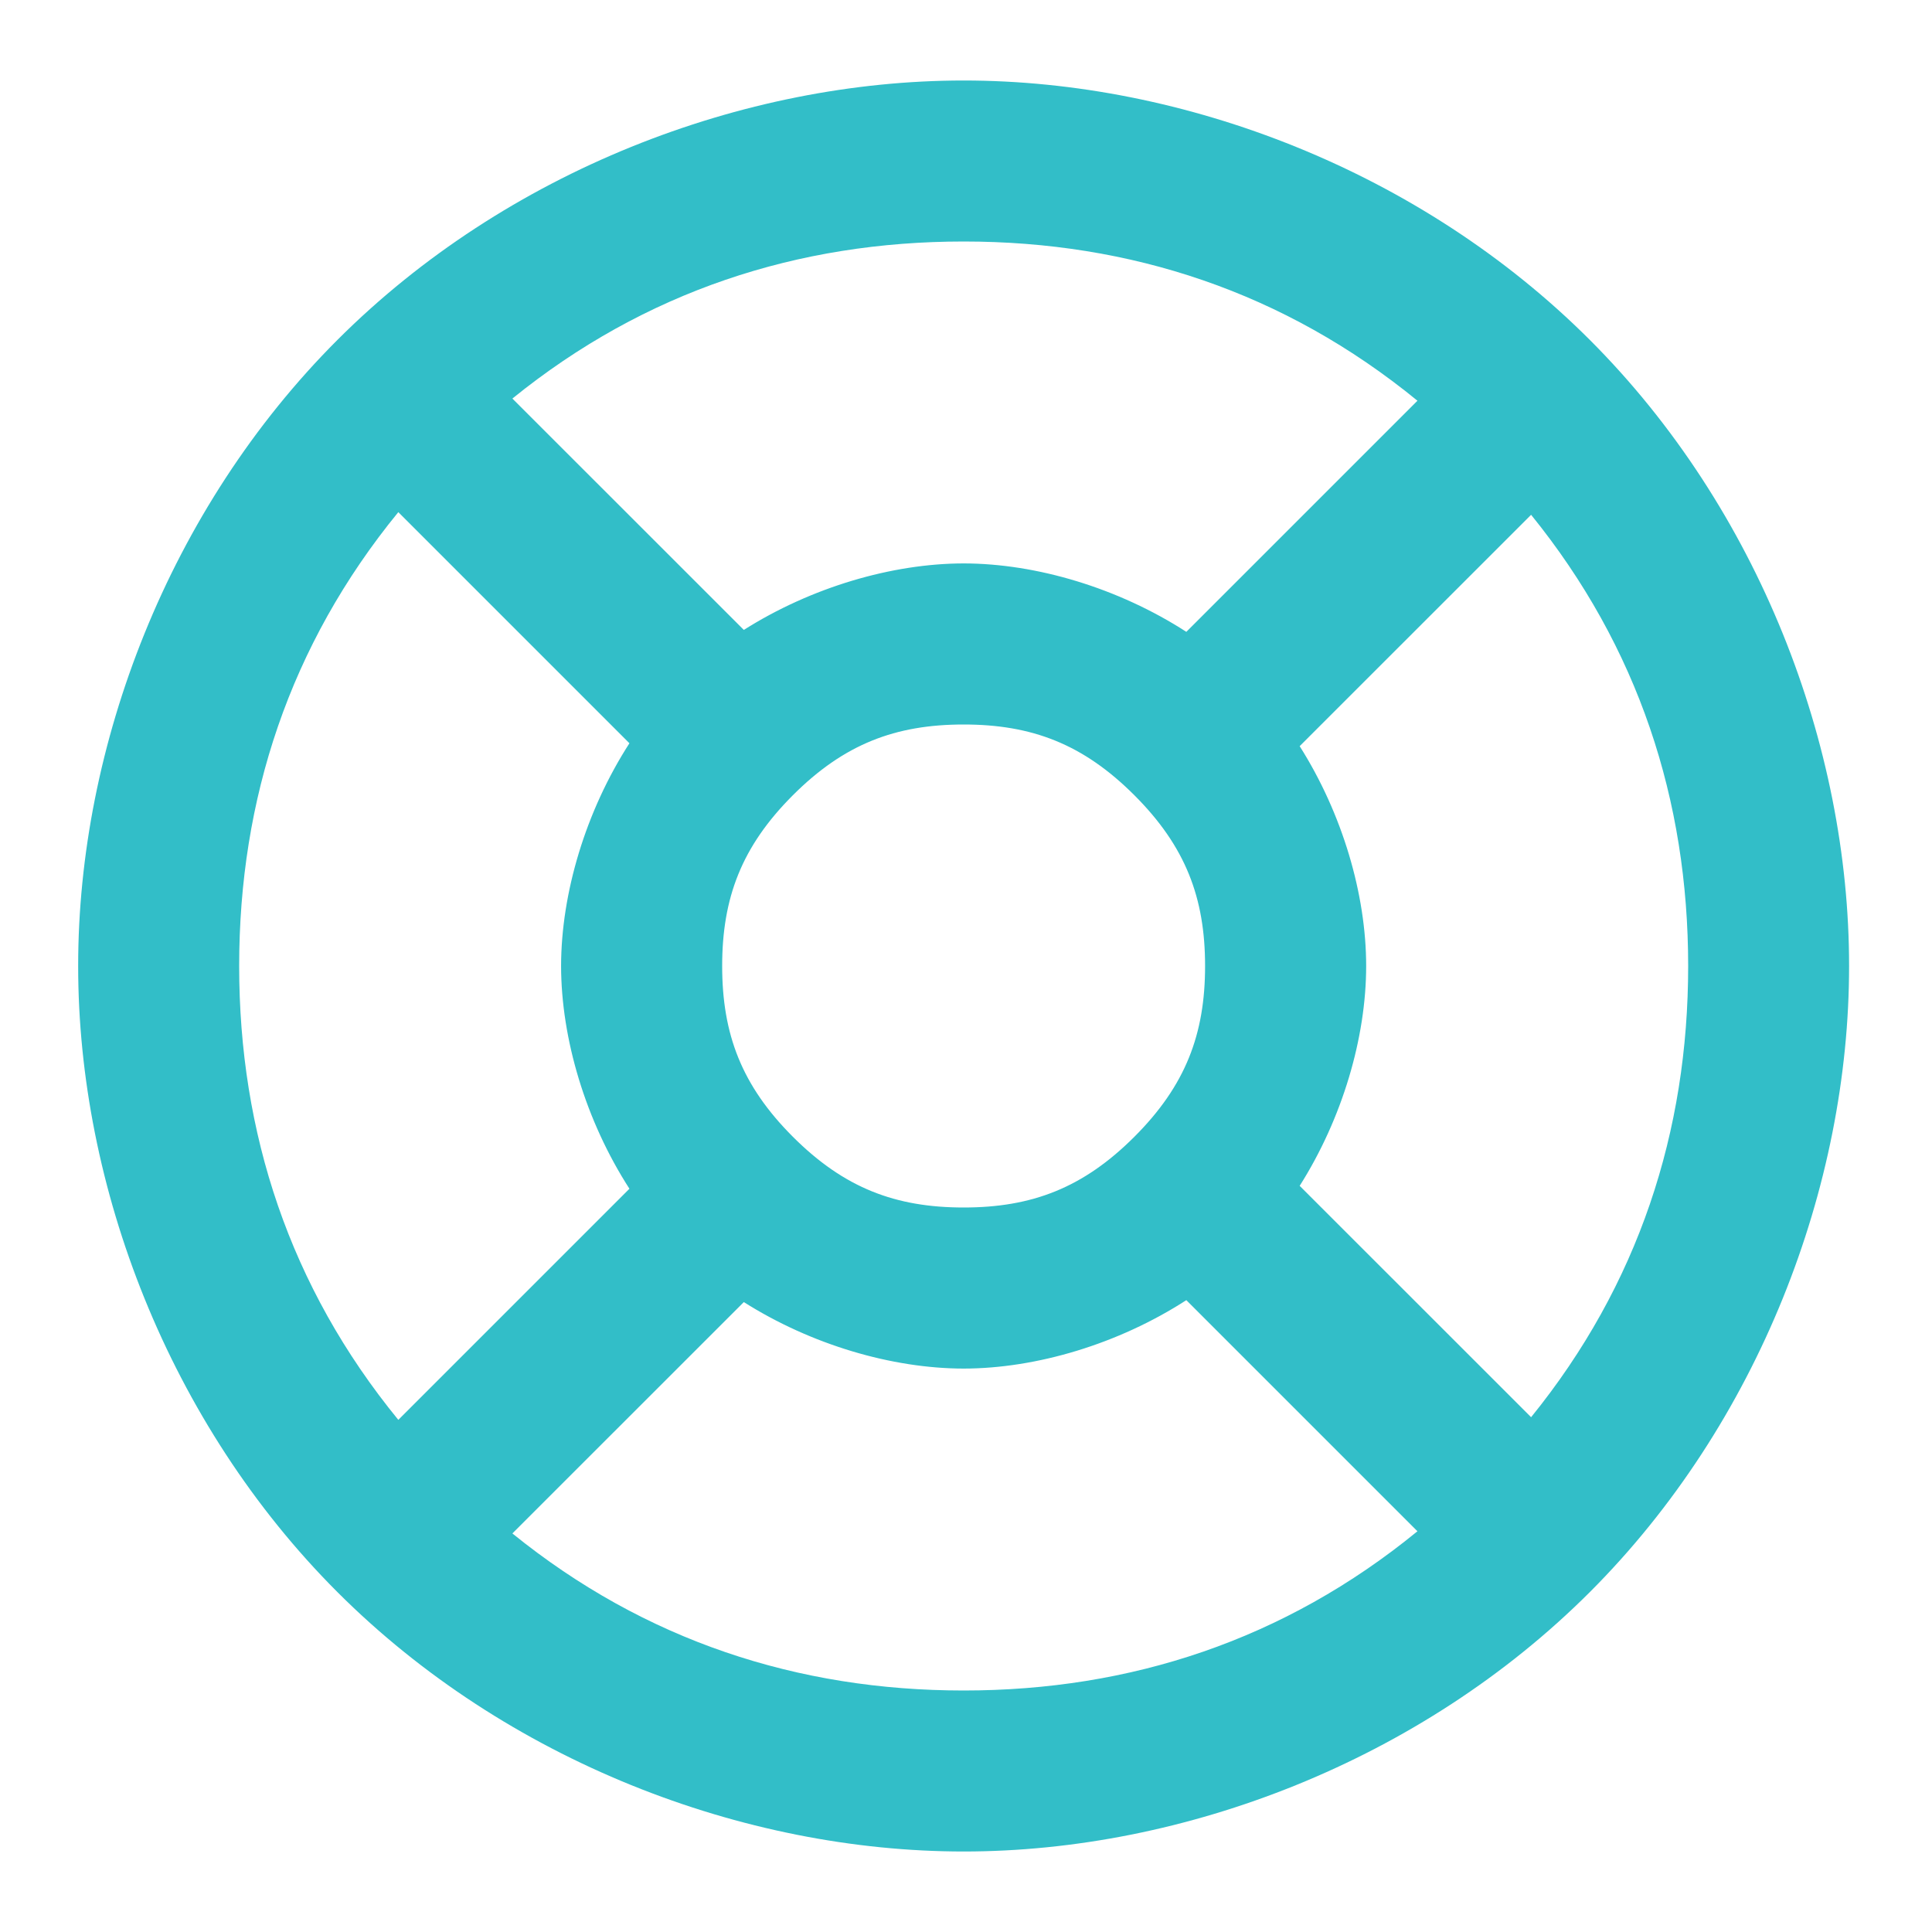 <svg height="800" viewBox="0 0 24 24" width="800" xmlns="http://www.w3.org/2000/svg"><path fill="rgb(50, 190, 200)" d="m16.971 12c0 .89-.296 1.894-.826 2.731l2.875 2.874c1.333-1.645 1.951-3.547 1.951-5.605s-.618-3.96-1.951-5.605l-2.875 2.874c.53.837.826 1.841.826 2.731zm-5 5.001c-.891-.001-1.895-.297-2.731-.826l-2.875 2.874c1.646 1.333 3.548 1.951 5.606 1.951 2.07 0 3.984-.626 5.637-1.978l-2.871-2.871c-.844.545-1.863.849-2.766.85zm-5.001-5.001c.001-.903.305-1.923.849-2.767l-2.871-2.871c-1.352 1.653-1.977 3.568-1.977 5.638s.625 3.985 1.977 5.638l2.871-2.871c-.544-.844-.848-1.864-.849-2.767zm5.001-9c-2.058 0-3.96.618-5.606 1.951l2.875 2.874c.836-.529 1.84-.825 2.731-.826.903.001 1.922.305 2.766.85l2.871-2.871c-1.653-1.352-3.567-1.978-5.637-1.978zm0 6c-.846 0-1.485.242-2.122.879-.636.636-.878 1.275-.878 2.121s.242 1.485.878 2.121c.637.637 1.276.879 2.122.879.845 0 1.484-.242 2.121-.879.636-.636.878-1.275.878-2.121s-.242-1.485-.878-2.121c-.637-.637-1.276-.879-2.121-.879zm7.778-4.778c2.097 2.097 3.222 5.041 3.221 7.778.001 2.737-1.124 5.681-3.221 7.778-2.098 2.097-5.041 3.222-7.778 3.222-2.738 0-5.681-1.125-7.779-3.222-2.097-2.097-3.222-5.041-3.221-7.778-.001-2.737 1.124-5.681 3.221-7.778 2.098-2.097 5.041-3.222 7.779-3.222 2.737 0 5.68 1.125 7.778 3.222z"/></svg>